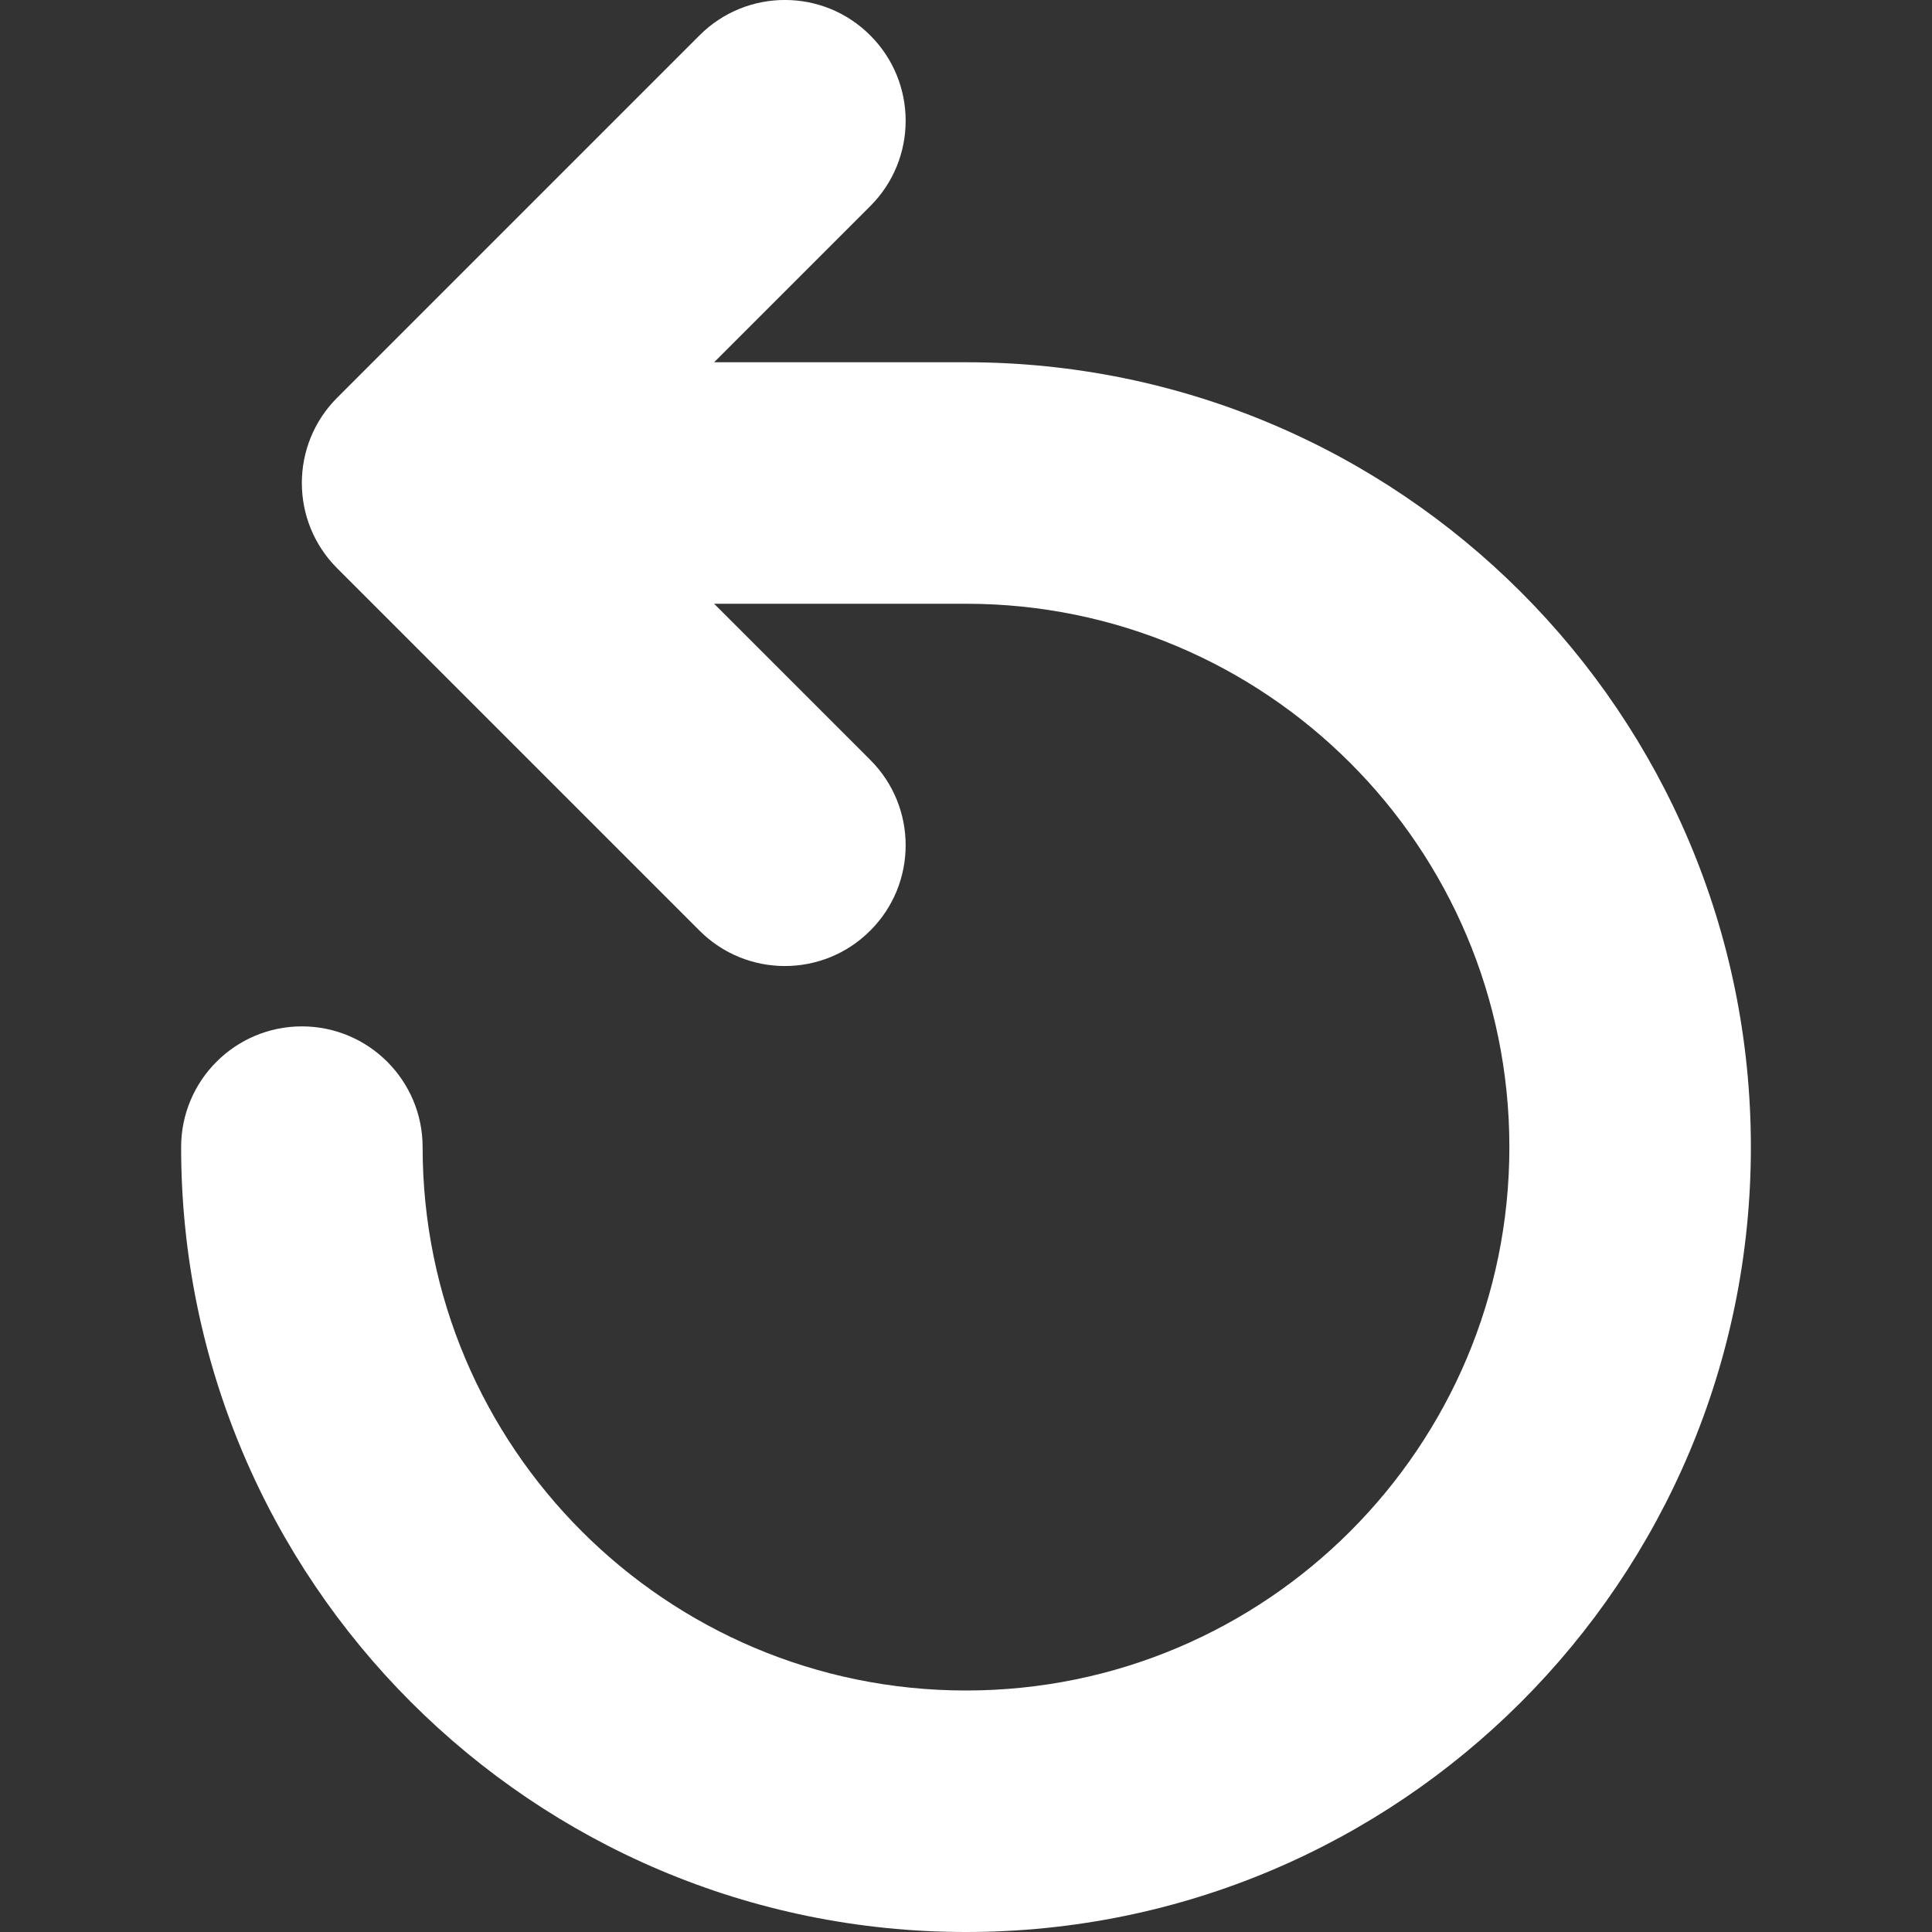 <!DOCTYPE svg PUBLIC "-//W3C//DTD SVG 1.1//EN" "http://www.w3.org/Graphics/SVG/1.1/DTD/svg11.dtd">
<!-- Uploaded to: SVG Repo, www.svgrepo.com, Transformed by: SVG Repo Mixer Tools -->
<svg width="64px" height="64px" viewBox="-1.5 0 16 16" id="meteor-icon-kit__regular-undo-s" fill="none" xmlns="http://www.w3.org/2000/svg">
<rect x="-1.5" y="0" width="16" height="16" fill="#333333" stroke="none"/>
<g id="SVGRepo_bgCarrier" stroke-width="0"/>
<g id="SVGRepo_tracerCarrier" stroke-linecap="round" stroke-linejoin="round"/>
<g id="SVGRepo_iconCarrier">
<path fill-rule="evenodd" clip-rule="evenodd" d="M4.414 5L5.707 6.293C6.098 6.683 6.098 7.317 5.707 7.707C5.317 8.098 4.683 8.098 4.293 7.707L1.293 4.707C0.902 4.317 0.902 3.683 1.293 3.293L4.293 0.293C4.683 -0.098 5.317 -0.098 5.707 0.293C6.098 0.683 6.098 1.317 5.707 1.707L4.414 3H6.5C10.09 3 13 5.91 13 9.5C13 13.09 10.09 16 6.5 16C2.91 16 0 13.09 0 9.5C0 8.948 0.448 8.5 1 8.5C1.552 8.5 2 8.948 2 9.5C2 11.985 4.015 14 6.5 14C8.985 14 11 11.985 11 9.5C11 7.015 8.985 5 6.5 5H4.414z" fill="#ffffff"/>
</g>
</svg>